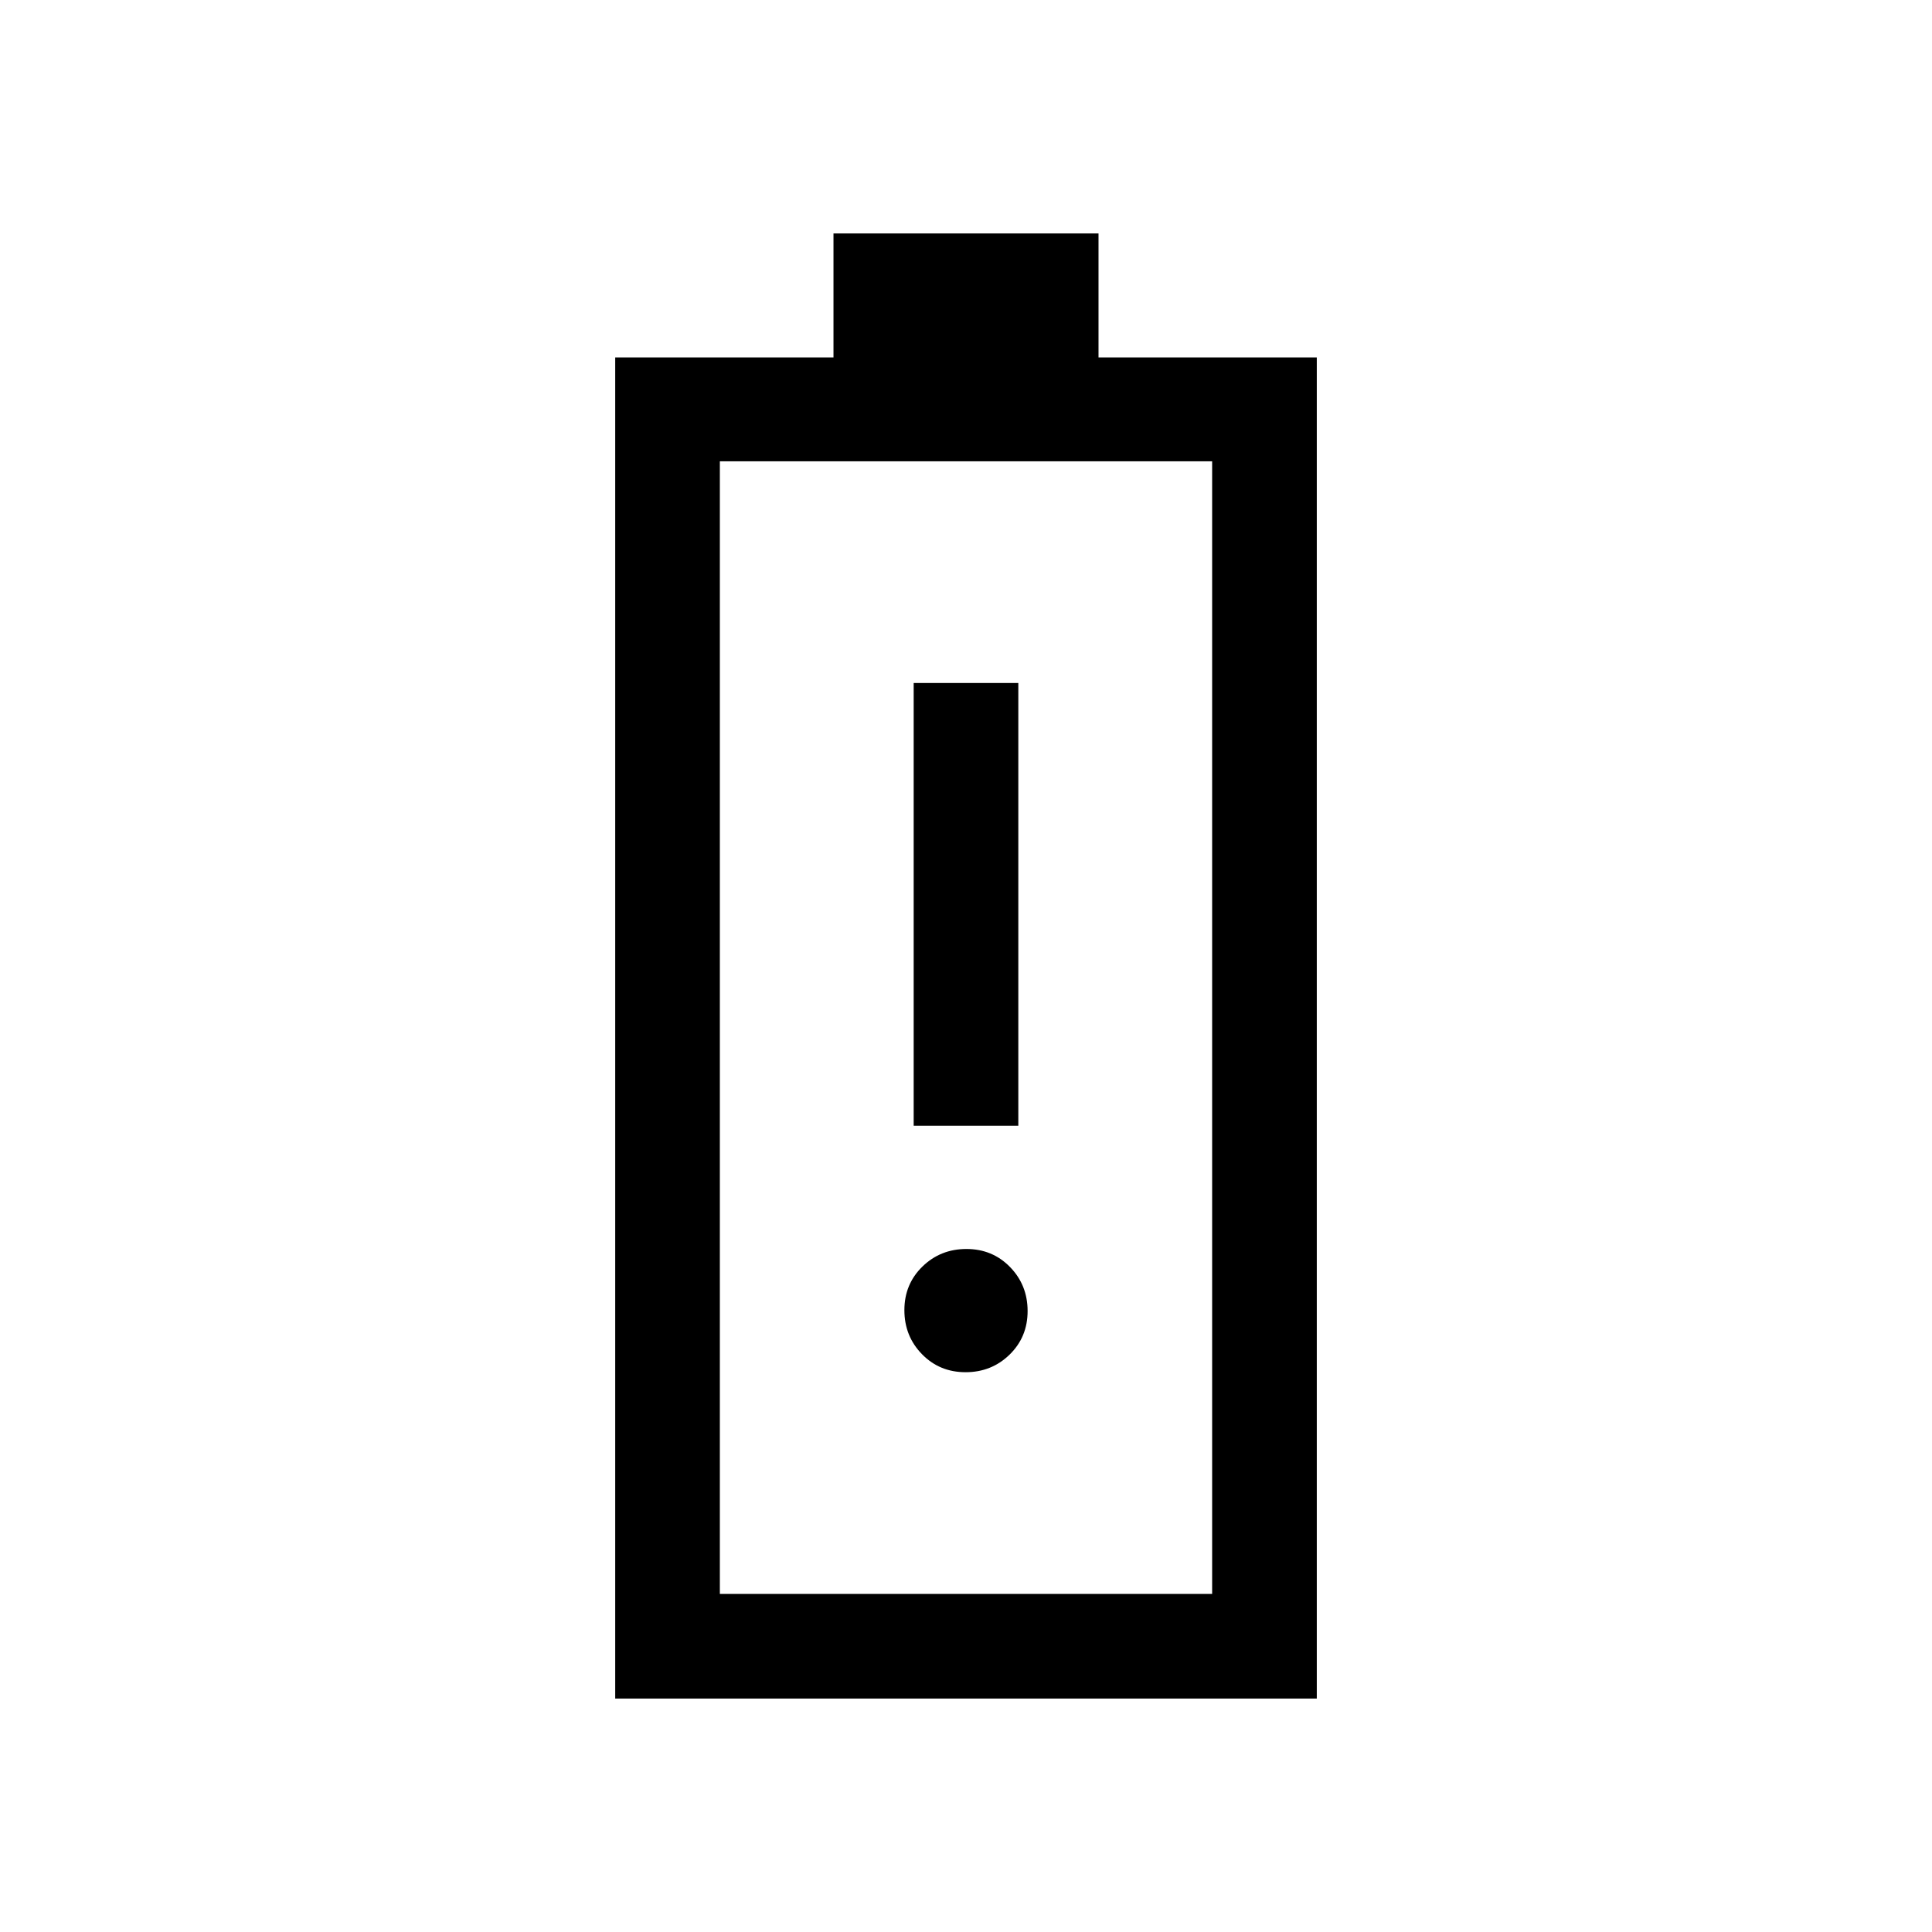 <svg xmlns="http://www.w3.org/2000/svg" height="20" viewBox="0 -960 960 960" width="20"><path d="M305.694-116.001v-666.383h108.46v-61.615h131.692v61.615h108.46v666.383H305.694ZM357.692-168h244.616v-562.77H357.692V-168Zm0 0h244.616-244.616Zm96.309-232.616h51.998v-219.998h-51.998v219.998Zm25.775 122.46q12.916 0 21.878-8.737 8.961-8.738 8.961-21.654t-8.737-21.877q-8.738-8.962-21.654-8.962t-21.878 8.738q-8.961 8.737-8.961 21.653 0 12.916 8.737 21.878 8.738 8.961 21.654 8.961Z"/></svg>
